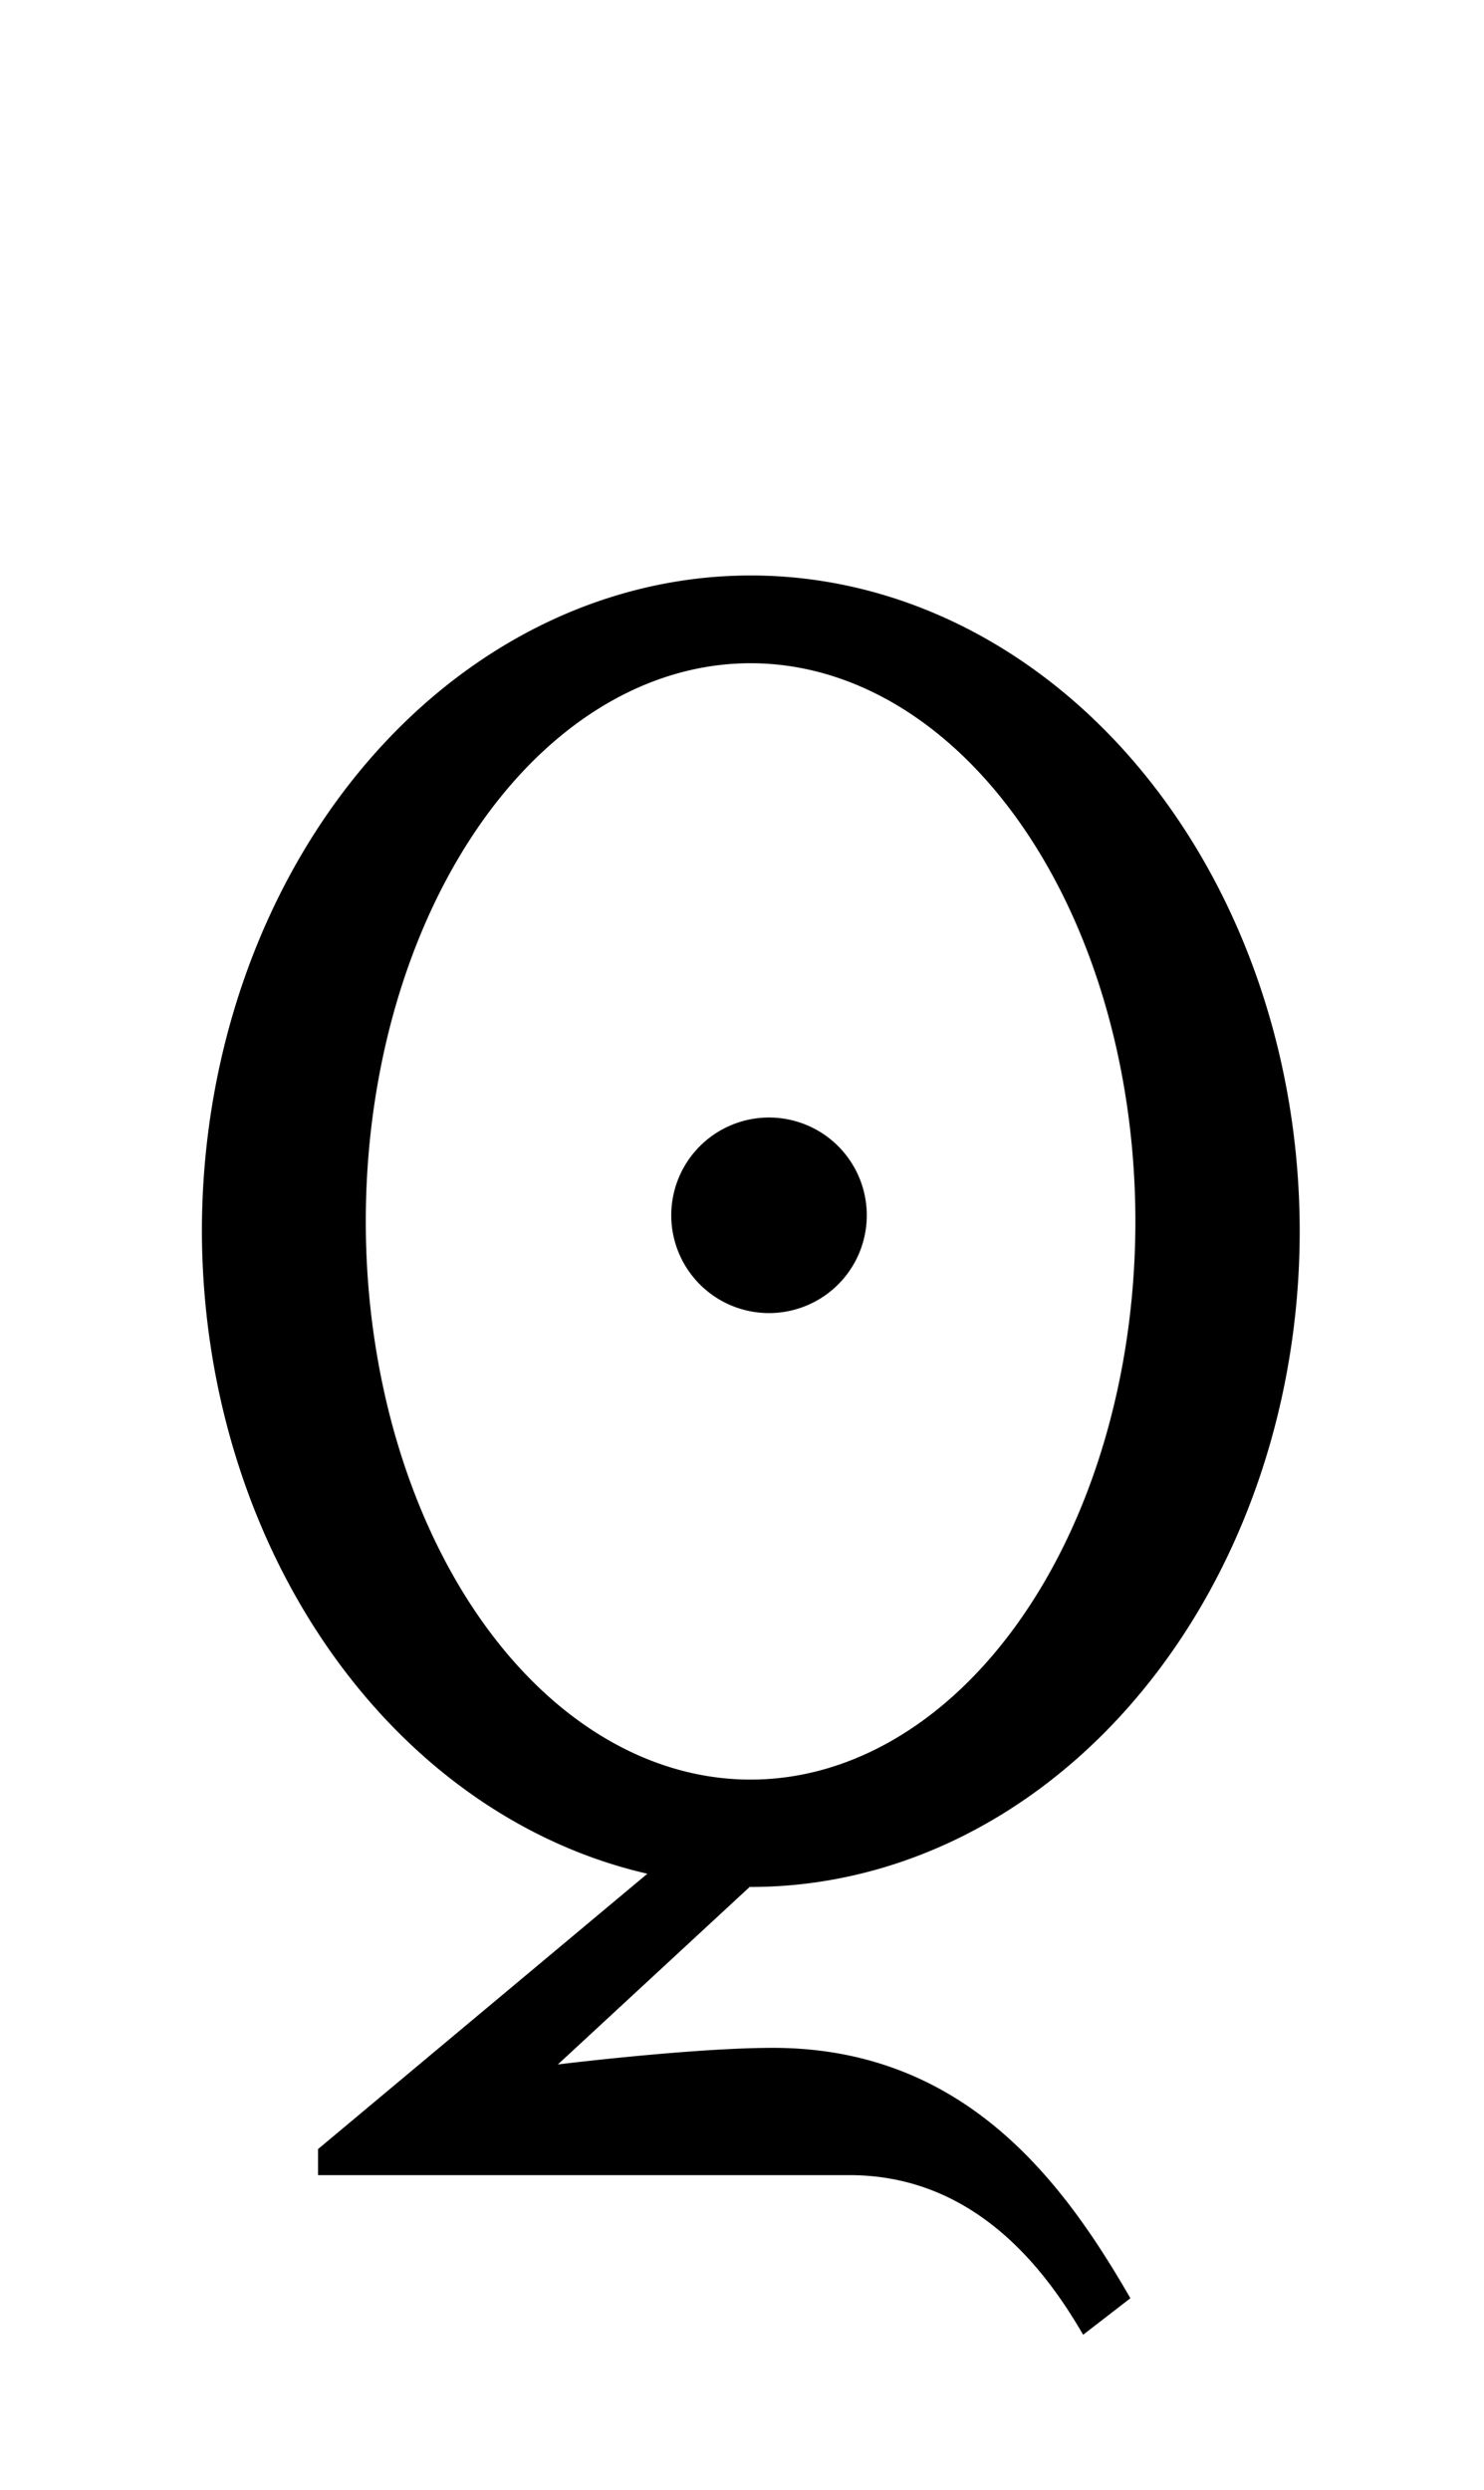<?xml version="1.0" encoding="UTF-8" standalone="no"?>
<!-- Created with Inkscape (http://www.inkscape.org/) -->

<svg
   width="31"
   height="52"
   viewBox="0 0 8.202 13.758"
   version="1.1"
   id="svg5"
   sodipodi:docname="Q.svg"
   inkscape:version="1.1.1 (3bf5ae0d25, 2021-09-20)"
   xmlns:inkscape="http://www.inkscape.org/namespaces/inkscape"
   xmlns:sodipodi="http://sodipodi.sourceforge.net/DTD/sodipodi-0.dtd"
   xmlns="http://www.w3.org/2000/svg"
   xmlns:svg="http://www.w3.org/2000/svg">
  <sodipodi:namedview
     id="namedview7"
     pagecolor="#ffffff"
     bordercolor="#666666"
     borderopacity="1.0"
     inkscape:pageshadow="2"
     inkscape:pageopacity="0.0"
     inkscape:pagecheckerboard="0"
     inkscape:document-units="mm"
     showgrid="false"
     showguides="true"
     inkscape:guide-bbox="true"
     units="px"
     inkscape:zoom="11.313708"
     inkscape:cx="6.4965436"
     inkscape:cy="20.903844"
     inkscape:window-width="1889"
     inkscape:window-height="1058"
     inkscape:window-x="31"
     inkscape:window-y="0"
     inkscape:window-maximized="1"
     inkscape:current-layer="layer1"
     width="32px">
    <sodipodi:guide
       position="0,3.704"
       orientation="0,1"
       id="guide900"
       inkscape:label=""
       inkscape:locked="false"
       inkscape:color="rgb(0,0,255)" />
    <sodipodi:guide
       position="0,10.583"
       orientation="0,1"
       id="guide902"
       inkscape:label=""
       inkscape:locked="false"
       inkscape:color="rgb(0,0,255)" />
  </sodipodi:namedview>
  <defs
     id="defs2" />
  <g
     inkscape:label="Layer 1"
     inkscape:groupmode="layer"
     id="layer1">
    <path
       id="path24945"
       style="opacity:1;fill:#000000;stroke:none;stroke-width:2;stroke-linecap:round;stroke-linejoin:round;paint-order:stroke fill markers"
       d="M 15.66 12 A 11.448 13.674 0 0 0 4.211 25.674 A 11.448 13.674 0 0 0 13.502 39.072 L 6.633 44.814 L 6.633 45.357 L 17.715 45.357 C 20.302 45.357 21.781 47.285 22.59 48.686 L 23.576 47.924 C 22.201 45.542 20.153 42.703 16.119 42.703 C 14.447 42.703 11.635 43.049 11.635 43.049 L 15.637 39.346 A 11.448 13.674 0 0 0 15.66 39.348 A 11.448 13.674 0 0 0 27.107 25.674 A 11.448 13.674 0 0 0 15.66 12 z M 15.654 13.83 A 8.025 11.639 0 0 1 23.68 25.469 A 8.025 11.639 0 0 1 15.654 37.109 A 8.025 11.639 0 0 1 7.629 25.469 A 8.025 11.639 0 0 1 15.654 13.83 z M 16.039 23.303 A 2.039 2.039 0 0 0 14 25.342 A 2.039 2.039 0 0 0 16.039 27.381 A 2.039 2.039 0 0 0 18.078 25.342 A 2.039 2.039 0 0 0 16.039 23.303 z "
       transform="scale(0.265)" />
  </g>
</svg>

